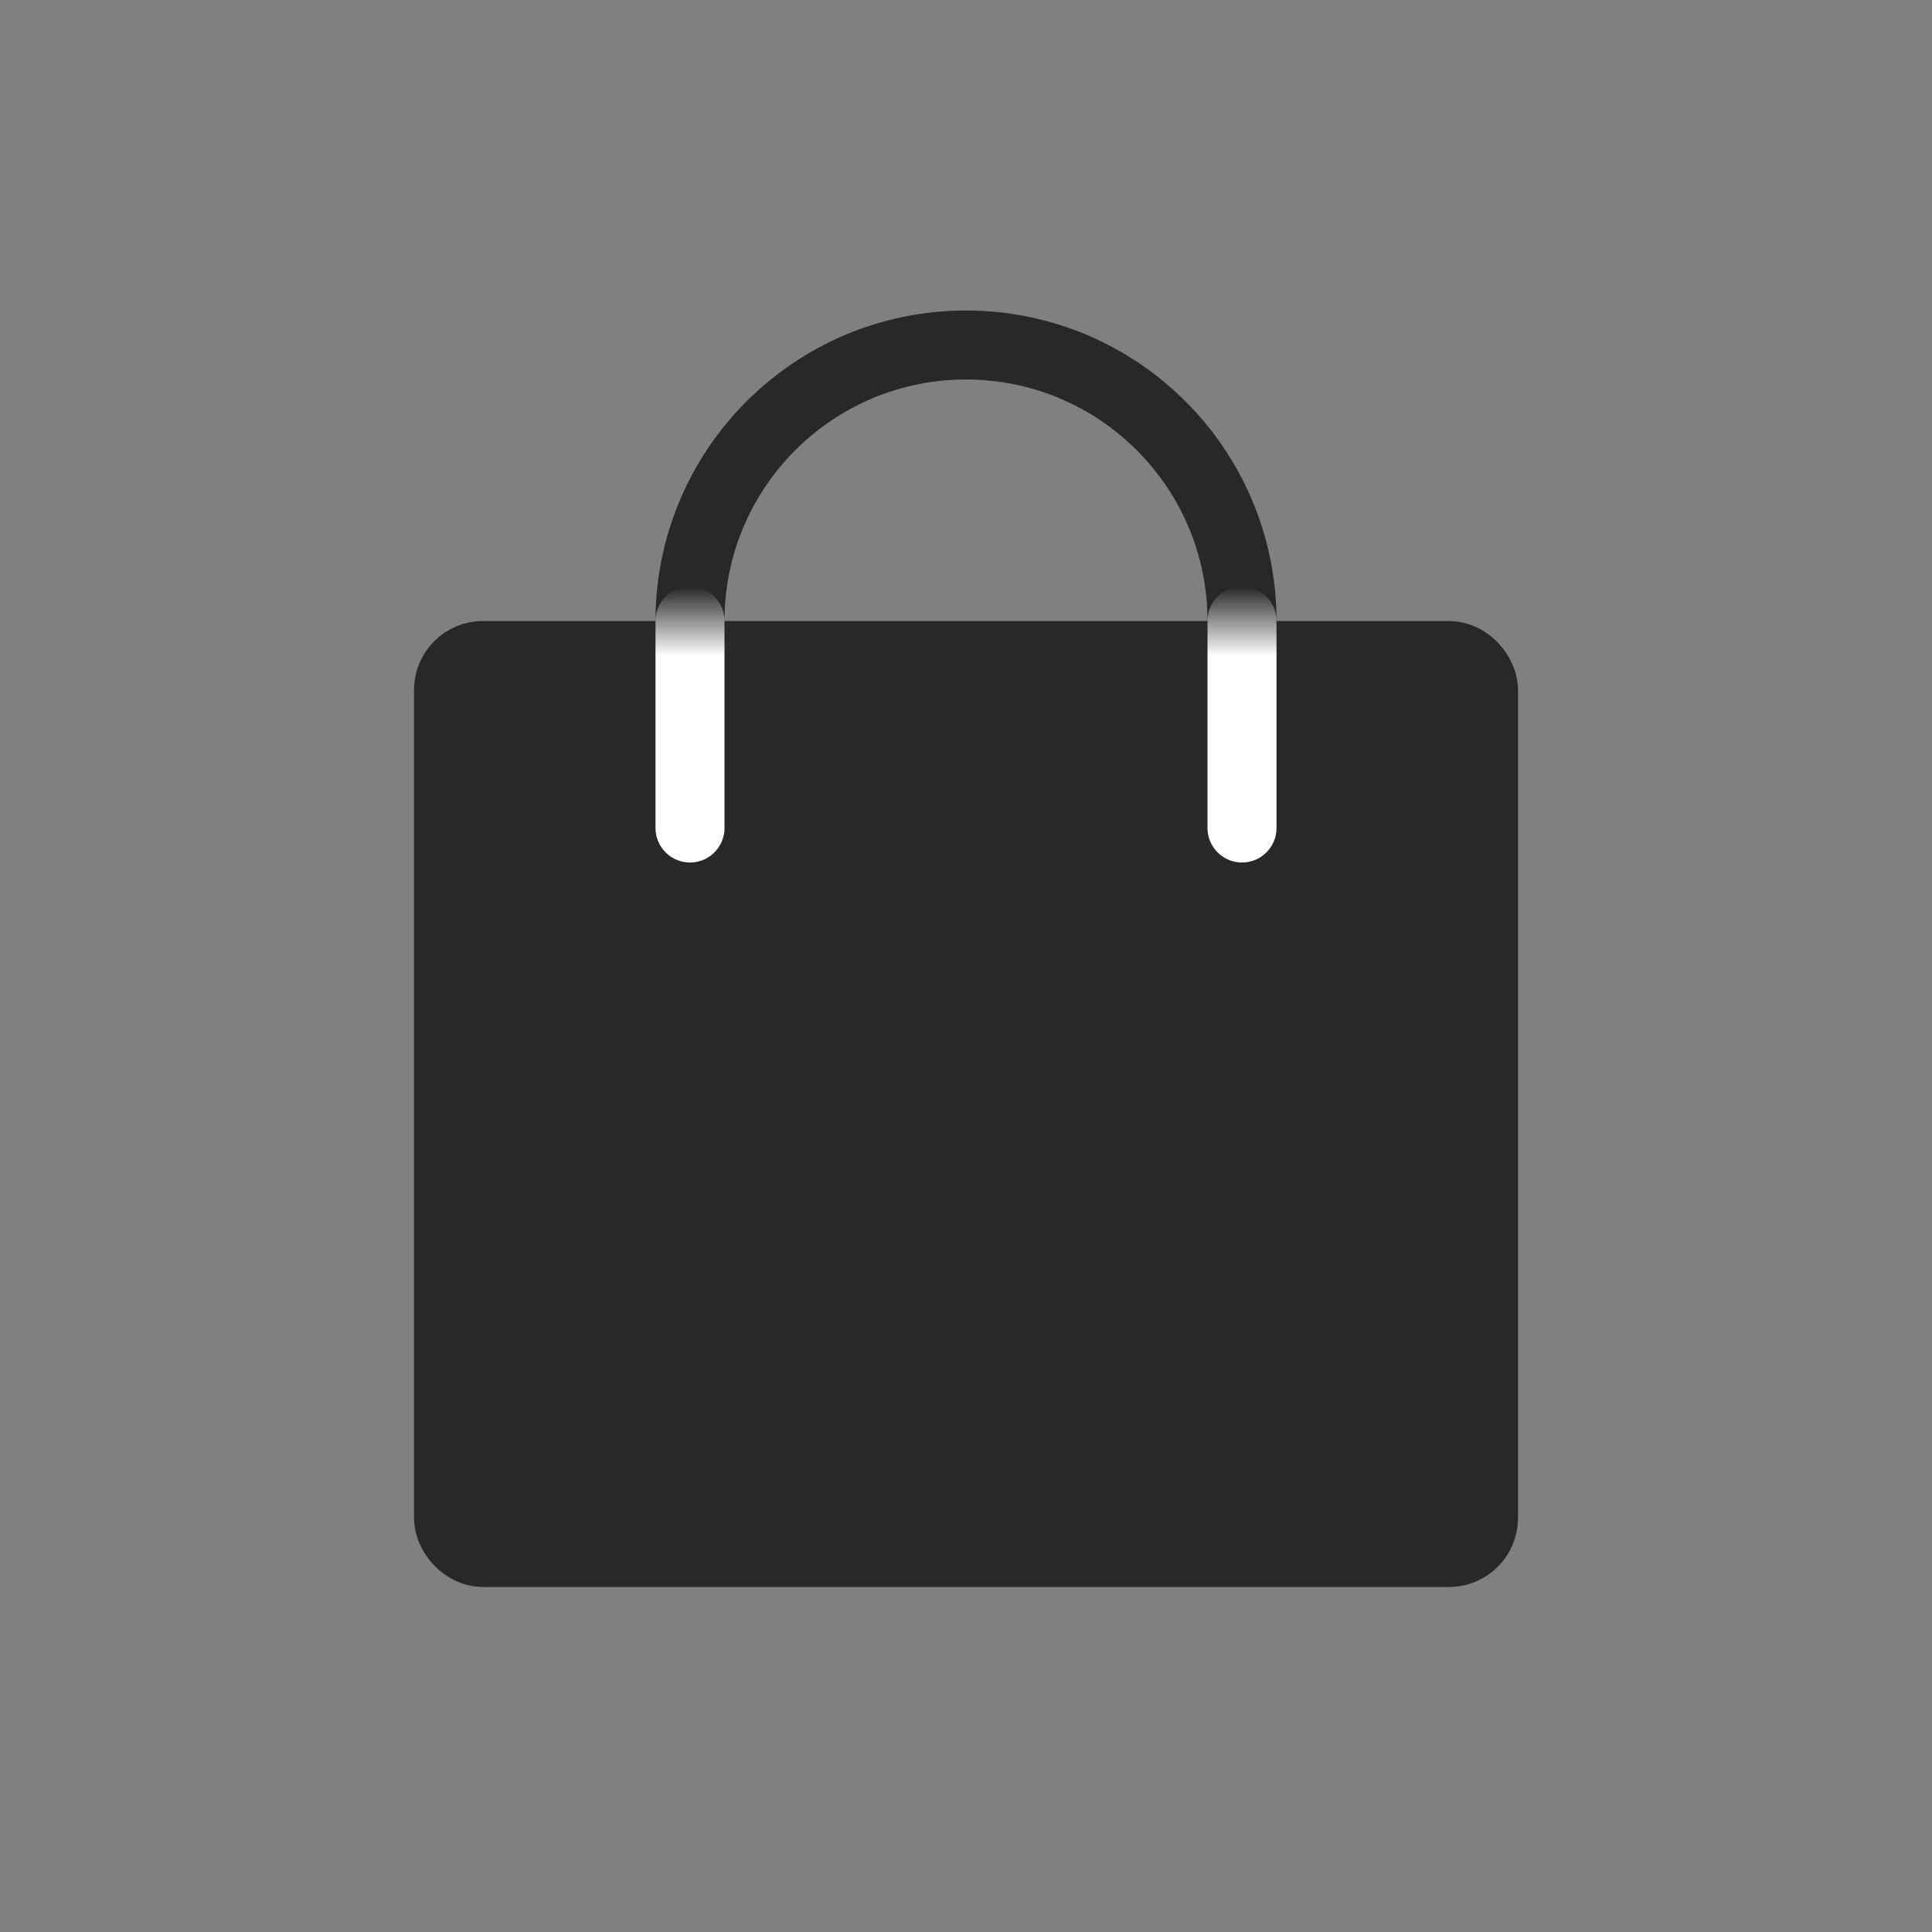 <svg width="28" height="28" viewBox="0 0 28 28" fill="none" xmlns="http://www.w3.org/2000/svg">
<rect x="0" y="0" width="28" height="28" fill="#808080" stroke="none"/>
<rect x="6.5" y="9.5" width="15" height="13" rx="0.5" fill="#282828" stroke="#282828"/>
<path d="M10 12V9C10 6.791 11.791 5 14 5C16.209 5 18 6.791 18 9V12" stroke="#282828" stroke-linecap="round"/>
<mask id="mask0_8436_36749" style="mask-type:alpha" maskUnits="userSpaceOnUse" x="6" y="9" width="16" height="14">
<rect x="6.5" y="9.5" width="15" height="13" rx="0.5" fill="#282828" stroke="#282828"/>
</mask>
<g mask="url(#mask0_8436_36749)">
<path d="M10 9V12M18 9V12" stroke="white" stroke-linecap="round"/>
</g>
</svg>
